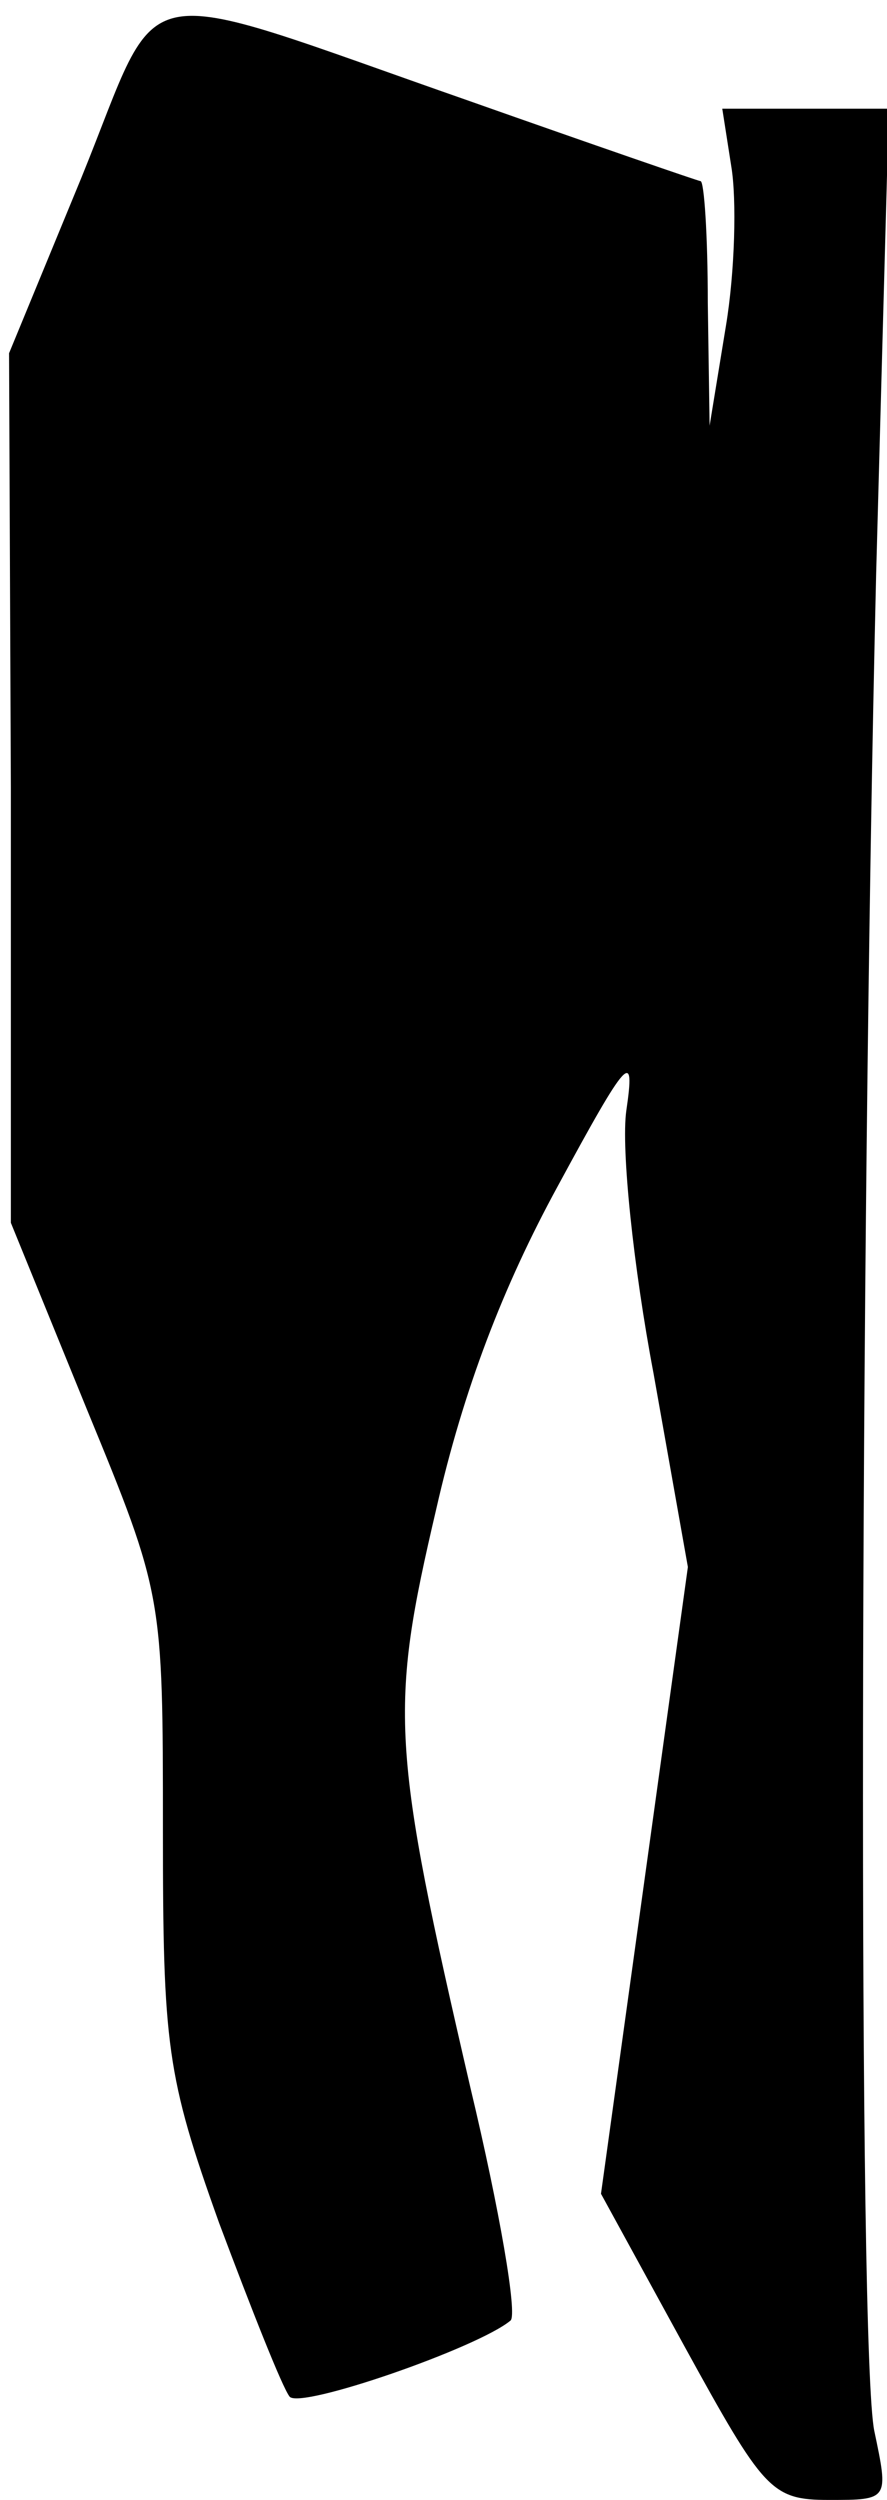 <?xml version="1.0" standalone="no"?>
<!DOCTYPE svg PUBLIC "-//W3C//DTD SVG 20010904//EN"
 "http://www.w3.org/TR/2001/REC-SVG-20010904/DTD/svg10.dtd">
<svg version="1.0" xmlns="http://www.w3.org/2000/svg"
 width="49pt" height="138pt" viewBox="0 0 49 138"
 preserveAspectRatio="xMidYMid meet">
<g transform="translate(0,138) scale(0.1,-0.1)"
fill="#000000" stroke="none">
<path fill="#000000" stroke="none" d="M45 1282 l-40 -97 1 -240 0 -240 42
-103 c42 -102 42 -103 42 -232 0 -119 2 -136 31 -217 18 -48 35 -91 39 -96 6
-7 104 27 122 42 4 3 -6 61 -22 128 -44 190 -45 209 -19 320 15 66 37 123 67
178 39 72 43 76 38 42 -3 -21 4 -87 15 -145 l19 -107 -24 -173 -24 -173 46
-84 c44 -80 48 -85 80 -85 33 0 33 0 25 38 -9 43 -8 646 1 1025 l7 257 -46 0
-46 0 5 -32 c3 -18 2 -58 -3 -88 l-9 -55 -1 68 c0 37 -2 67 -4 67 -1 0 -59 20
-127 44 -192 67 -169 71 -215 -42z"/>
</g>
</svg>
